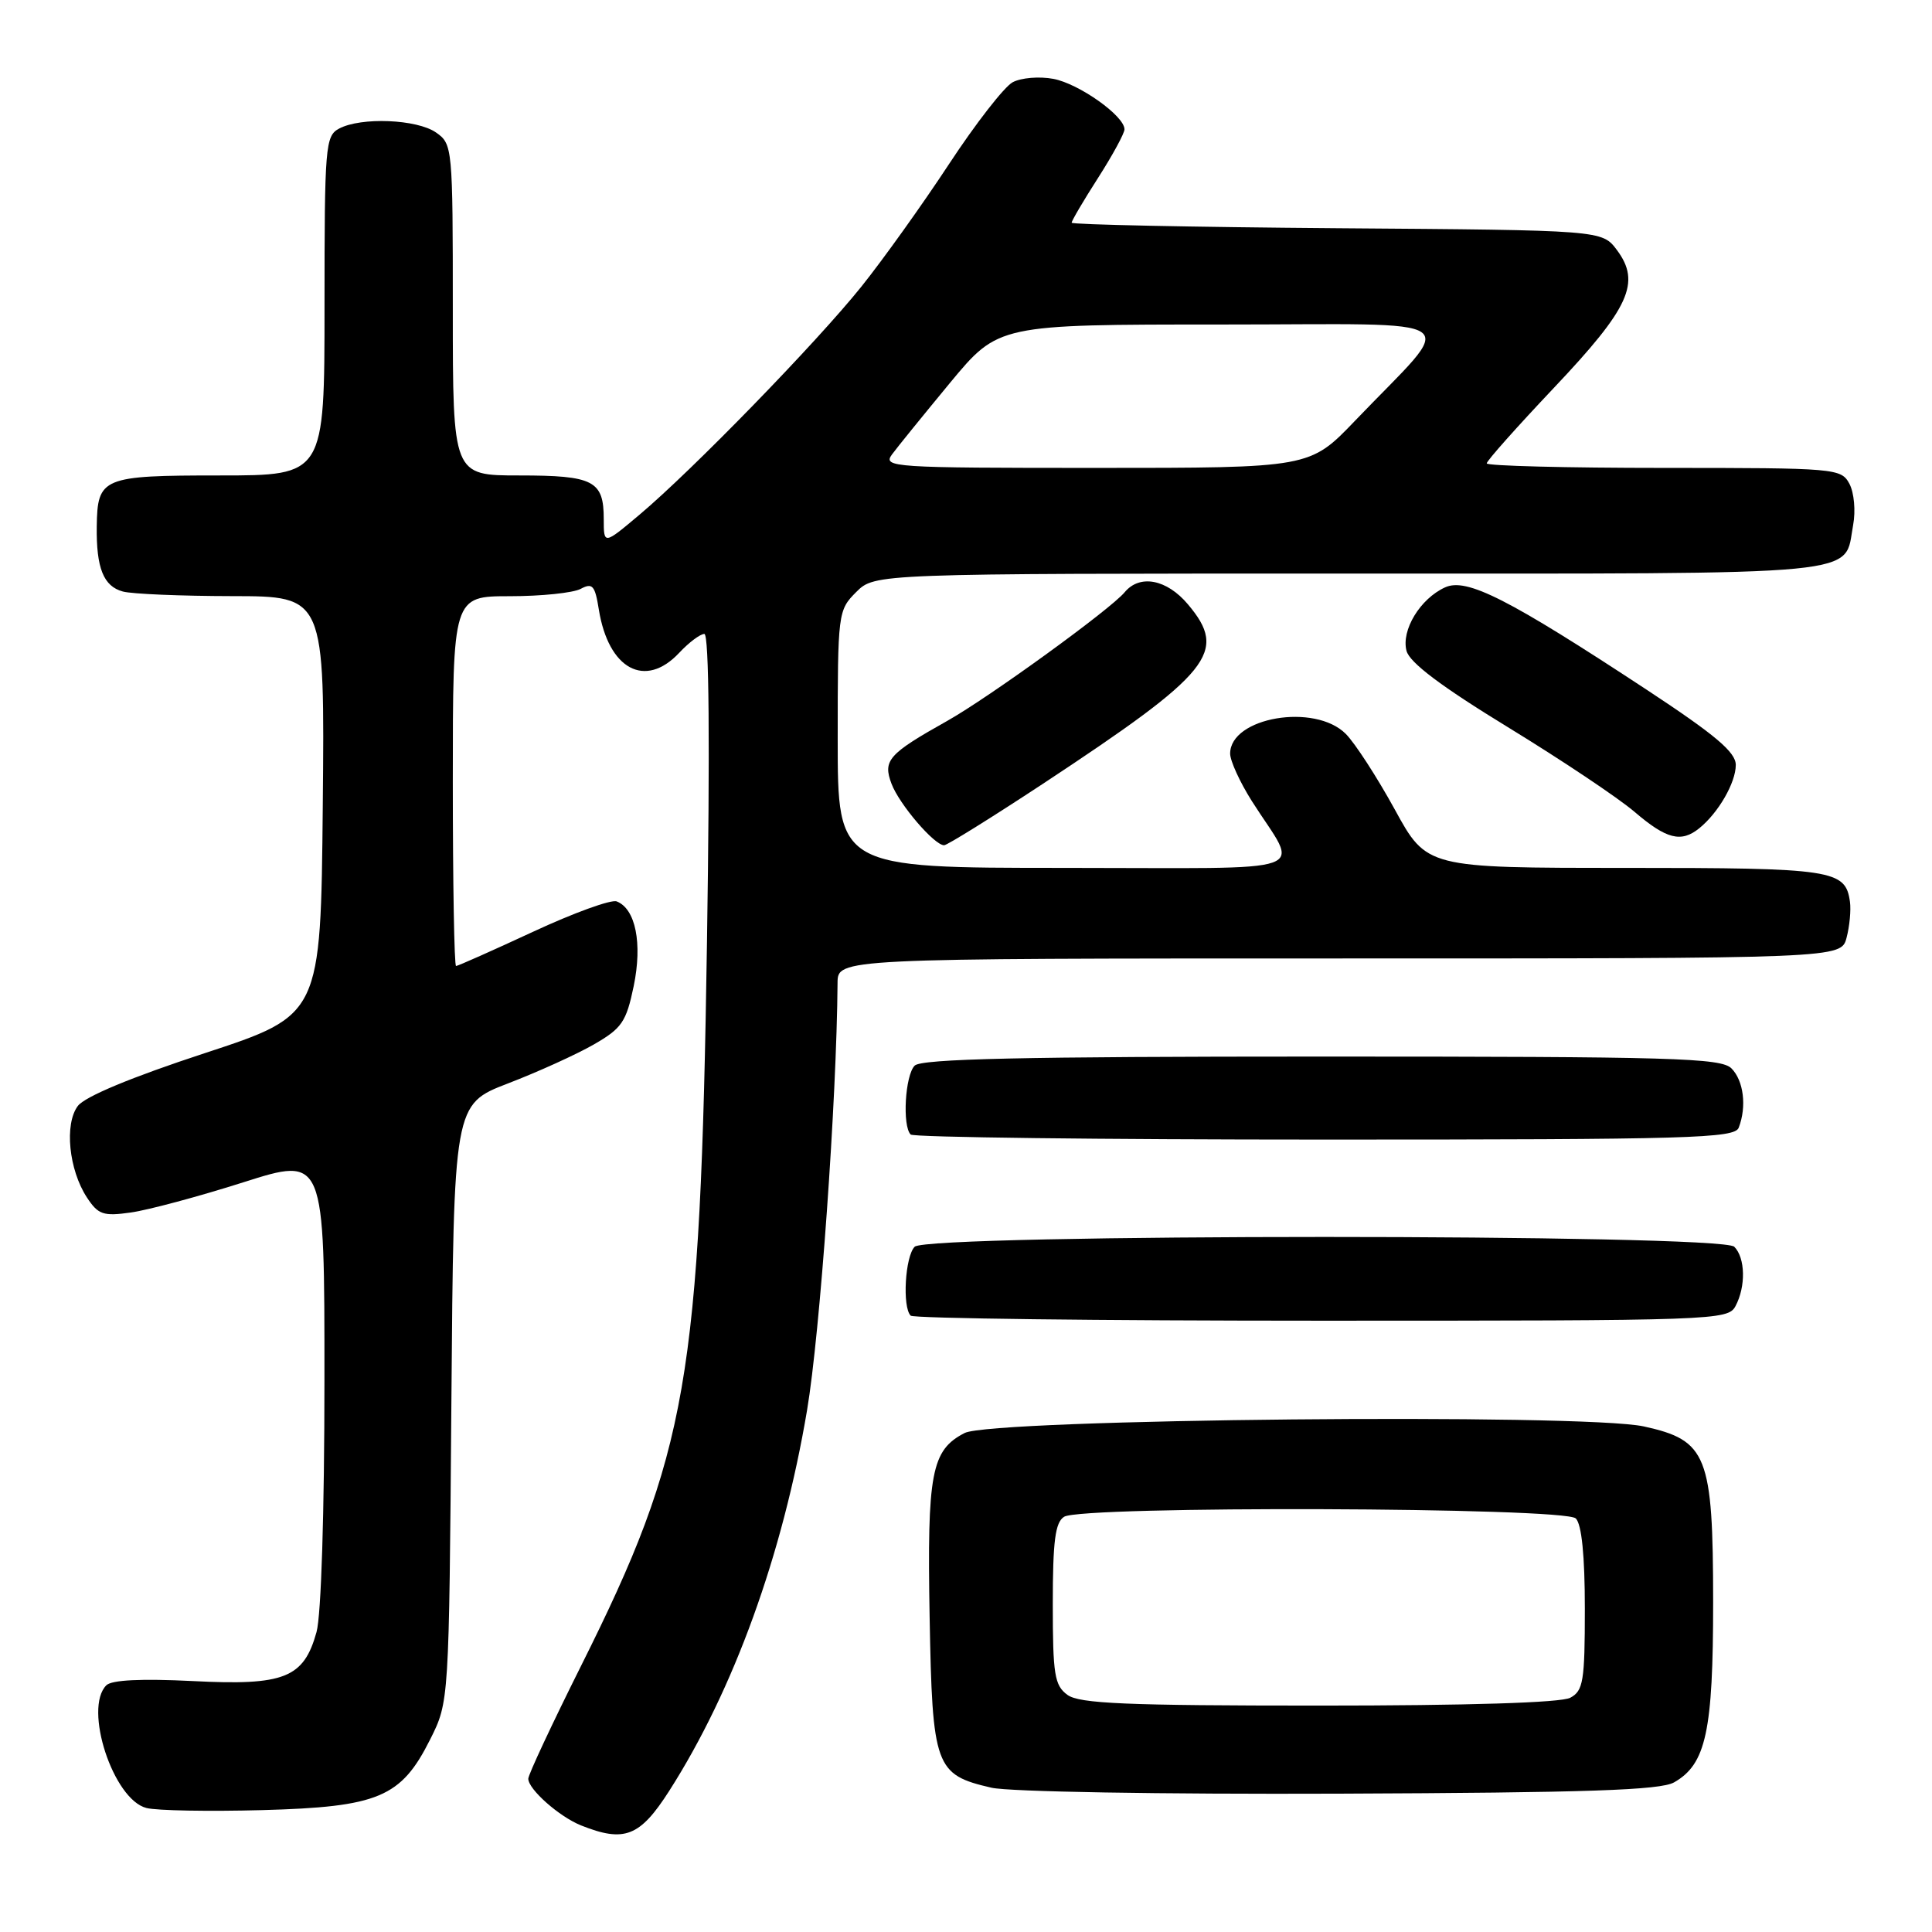 <?xml version="1.0" encoding="UTF-8" standalone="no"?>
<!DOCTYPE svg PUBLIC "-//W3C//DTD SVG 1.1//EN" "http://www.w3.org/Graphics/SVG/1.1/DTD/svg11.dtd" >
<svg xmlns="http://www.w3.org/2000/svg" xmlns:xlink="http://www.w3.org/1999/xlink" version="1.1" viewBox="0 0 256 256">
 <g >
 <path fill="currentColor"
d=" M 88.67 237.31 C 97.22 223.93 103.70 206.05 106.94 186.86 C 108.66 176.66 110.87 145.68 110.98 130.25 C 111.00 127.00 111.00 127.00 177.48 127.00 C 243.96 127.00 243.96 127.00 244.68 124.25 C 245.08 122.74 245.28 120.60 245.13 119.50 C 244.54 115.24 242.93 115.00 215.33 115.00 C 189.05 115.00 189.05 115.00 184.81 107.25 C 182.47 102.99 179.56 98.49 178.33 97.25 C 174.23 93.12 163.00 95.04 163.00 99.86 C 163.00 100.82 164.30 103.66 165.89 106.17 C 172.17 116.06 175.16 115.00 141.04 115.00 C 111.00 115.00 111.00 115.00 111.00 97.95 C 111.00 81.19 111.04 80.87 113.45 78.45 C 115.91 76.00 115.91 76.00 178.88 76.00 C 248.48 76.00 244.27 76.41 245.55 69.57 C 245.90 67.70 245.68 65.28 245.06 64.11 C 243.96 62.06 243.30 62.00 220.46 62.00 C 207.56 62.00 197.00 61.73 197.00 61.40 C 197.00 61.06 201.02 56.55 205.93 51.36 C 215.93 40.79 217.46 37.44 214.25 33.13 C 212.28 30.50 212.28 30.50 177.14 30.24 C 157.81 30.09 142.00 29.76 142.00 29.51 C 142.00 29.25 143.57 26.58 145.50 23.57 C 147.43 20.56 149.00 17.66 149.00 17.14 C 149.00 15.36 142.97 11.09 139.58 10.45 C 137.72 10.10 135.30 10.30 134.18 10.90 C 133.07 11.50 129.27 16.38 125.75 21.74 C 122.22 27.11 116.99 34.42 114.12 38.00 C 108.13 45.46 91.74 62.31 84.75 68.19 C 80.00 72.19 80.00 72.19 80.00 68.79 C 80.00 63.69 78.67 63.00 68.80 63.00 C 60.00 63.00 60.00 63.00 60.00 41.06 C 60.00 19.51 59.96 19.08 57.78 17.56 C 55.25 15.79 47.83 15.49 44.93 17.04 C 43.11 18.01 43.00 19.35 43.00 40.54 C 43.00 63.00 43.00 63.00 29.12 63.00 C 13.53 63.00 12.91 63.26 12.82 69.77 C 12.75 75.28 13.72 77.69 16.28 78.38 C 17.50 78.71 24.02 78.98 30.77 78.99 C 43.03 79.00 43.03 79.00 42.77 106.75 C 42.50 134.50 42.50 134.50 27.13 139.55 C 17.43 142.73 11.23 145.31 10.31 146.55 C 8.51 148.95 9.12 155.00 11.51 158.66 C 13.01 160.95 13.68 161.18 17.35 160.66 C 19.63 160.34 26.34 158.54 32.25 156.66 C 43.00 153.24 43.00 153.24 42.99 182.87 C 42.99 200.37 42.56 214.04 41.94 216.26 C 40.25 222.35 37.67 223.37 25.55 222.75 C 18.73 222.41 14.80 222.60 14.09 223.31 C 11.04 226.36 15.00 238.46 19.41 239.57 C 20.80 239.92 27.69 240.04 34.72 239.85 C 50.15 239.43 53.15 238.17 57.00 230.48 C 59.50 225.50 59.50 225.50 59.81 185.91 C 60.12 146.33 60.12 146.33 67.31 143.56 C 71.27 142.04 76.38 139.72 78.68 138.40 C 82.40 136.26 82.98 135.42 83.97 130.66 C 85.14 124.99 84.22 120.41 81.71 119.44 C 80.98 119.16 75.99 120.97 70.62 123.47 C 65.25 125.96 60.67 128.00 60.43 128.00 C 60.19 128.00 60.00 116.97 60.00 103.50 C 60.00 79.00 60.00 79.00 67.57 79.00 C 71.73 79.00 75.95 78.56 76.94 78.03 C 78.51 77.19 78.84 77.57 79.35 80.78 C 80.63 88.69 85.49 91.31 90.00 86.50 C 91.29 85.12 92.79 84.00 93.33 84.00 C 93.96 84.00 94.08 98.45 93.68 124.75 C 92.80 182.86 91.13 192.46 76.99 220.74 C 73.15 228.43 70.00 235.15 70.00 235.69 C 70.00 237.09 74.10 240.72 77.00 241.88 C 82.75 244.17 84.79 243.37 88.67 237.31 Z  M 221.83 236.17 C 226.06 233.76 227.00 229.41 227.00 212.28 C 226.99 192.83 226.21 190.85 217.82 189.01 C 209.77 187.25 131.46 188.01 127.82 189.88 C 123.41 192.15 122.84 195.14 123.18 214.26 C 123.54 234.16 123.91 235.16 131.37 236.88 C 133.70 237.42 153.78 237.76 177.50 237.67 C 210.37 237.54 220.01 237.21 221.83 236.17 Z  M 229.96 173.07 C 231.35 170.47 231.27 166.67 229.80 165.20 C 228.07 163.47 122.93 163.47 121.20 165.20 C 119.93 166.47 119.54 173.20 120.67 174.33 C 121.03 174.70 145.54 175.00 175.13 175.00 C 227.30 175.00 228.96 174.94 229.96 173.07 Z  M 230.39 149.42 C 231.47 146.62 231.04 143.19 229.43 141.57 C 228.04 140.18 221.73 140.00 175.13 140.00 C 135.45 140.00 122.10 140.30 121.20 141.20 C 119.93 142.47 119.54 149.20 120.67 150.33 C 121.03 150.70 145.74 151.00 175.56 151.00 C 224.08 151.00 229.85 150.83 230.39 149.42 Z  M 138.17 103.87 C 160.59 89.08 162.74 86.41 157.41 80.08 C 154.61 76.75 151.02 76.06 149.02 78.48 C 147.12 80.76 131.08 92.39 125.50 95.53 C 117.71 99.90 116.96 100.76 118.13 103.85 C 119.15 106.57 123.80 112.00 125.10 112.00 C 125.50 112.00 131.38 108.34 138.17 103.87 Z  M 225.16 109.75 C 227.70 107.70 230.00 103.70 230.00 101.36 C 230.00 99.67 227.33 97.41 218.25 91.43 C 199.87 79.34 194.34 76.52 191.48 77.83 C 188.18 79.33 185.65 83.50 186.37 86.24 C 186.78 87.80 190.96 90.95 199.81 96.36 C 206.88 100.68 214.43 105.73 216.58 107.57 C 220.82 111.20 222.76 111.69 225.16 109.75 Z  M 118.19 60.22 C 118.91 59.24 122.38 54.97 125.89 50.72 C 132.29 43.00 132.29 43.00 161.83 43.00 C 195.31 43.00 193.21 41.49 179.55 55.75 C 173.56 62.00 173.56 62.00 145.22 62.00 C 118.23 62.00 116.95 61.92 118.19 60.22 Z  M 141.44 224.58 C 139.73 223.33 139.50 221.90 139.50 212.54 C 139.50 204.19 139.82 201.72 141.00 200.98 C 143.34 199.50 207.31 199.71 208.80 201.20 C 209.58 201.98 210.00 206.13 210.00 213.16 C 210.00 222.78 209.79 224.04 208.07 224.96 C 206.85 225.62 194.47 226.00 174.76 226.00 C 149.24 226.00 143.02 225.74 141.44 224.58 Z "/>
</g>
</svg>